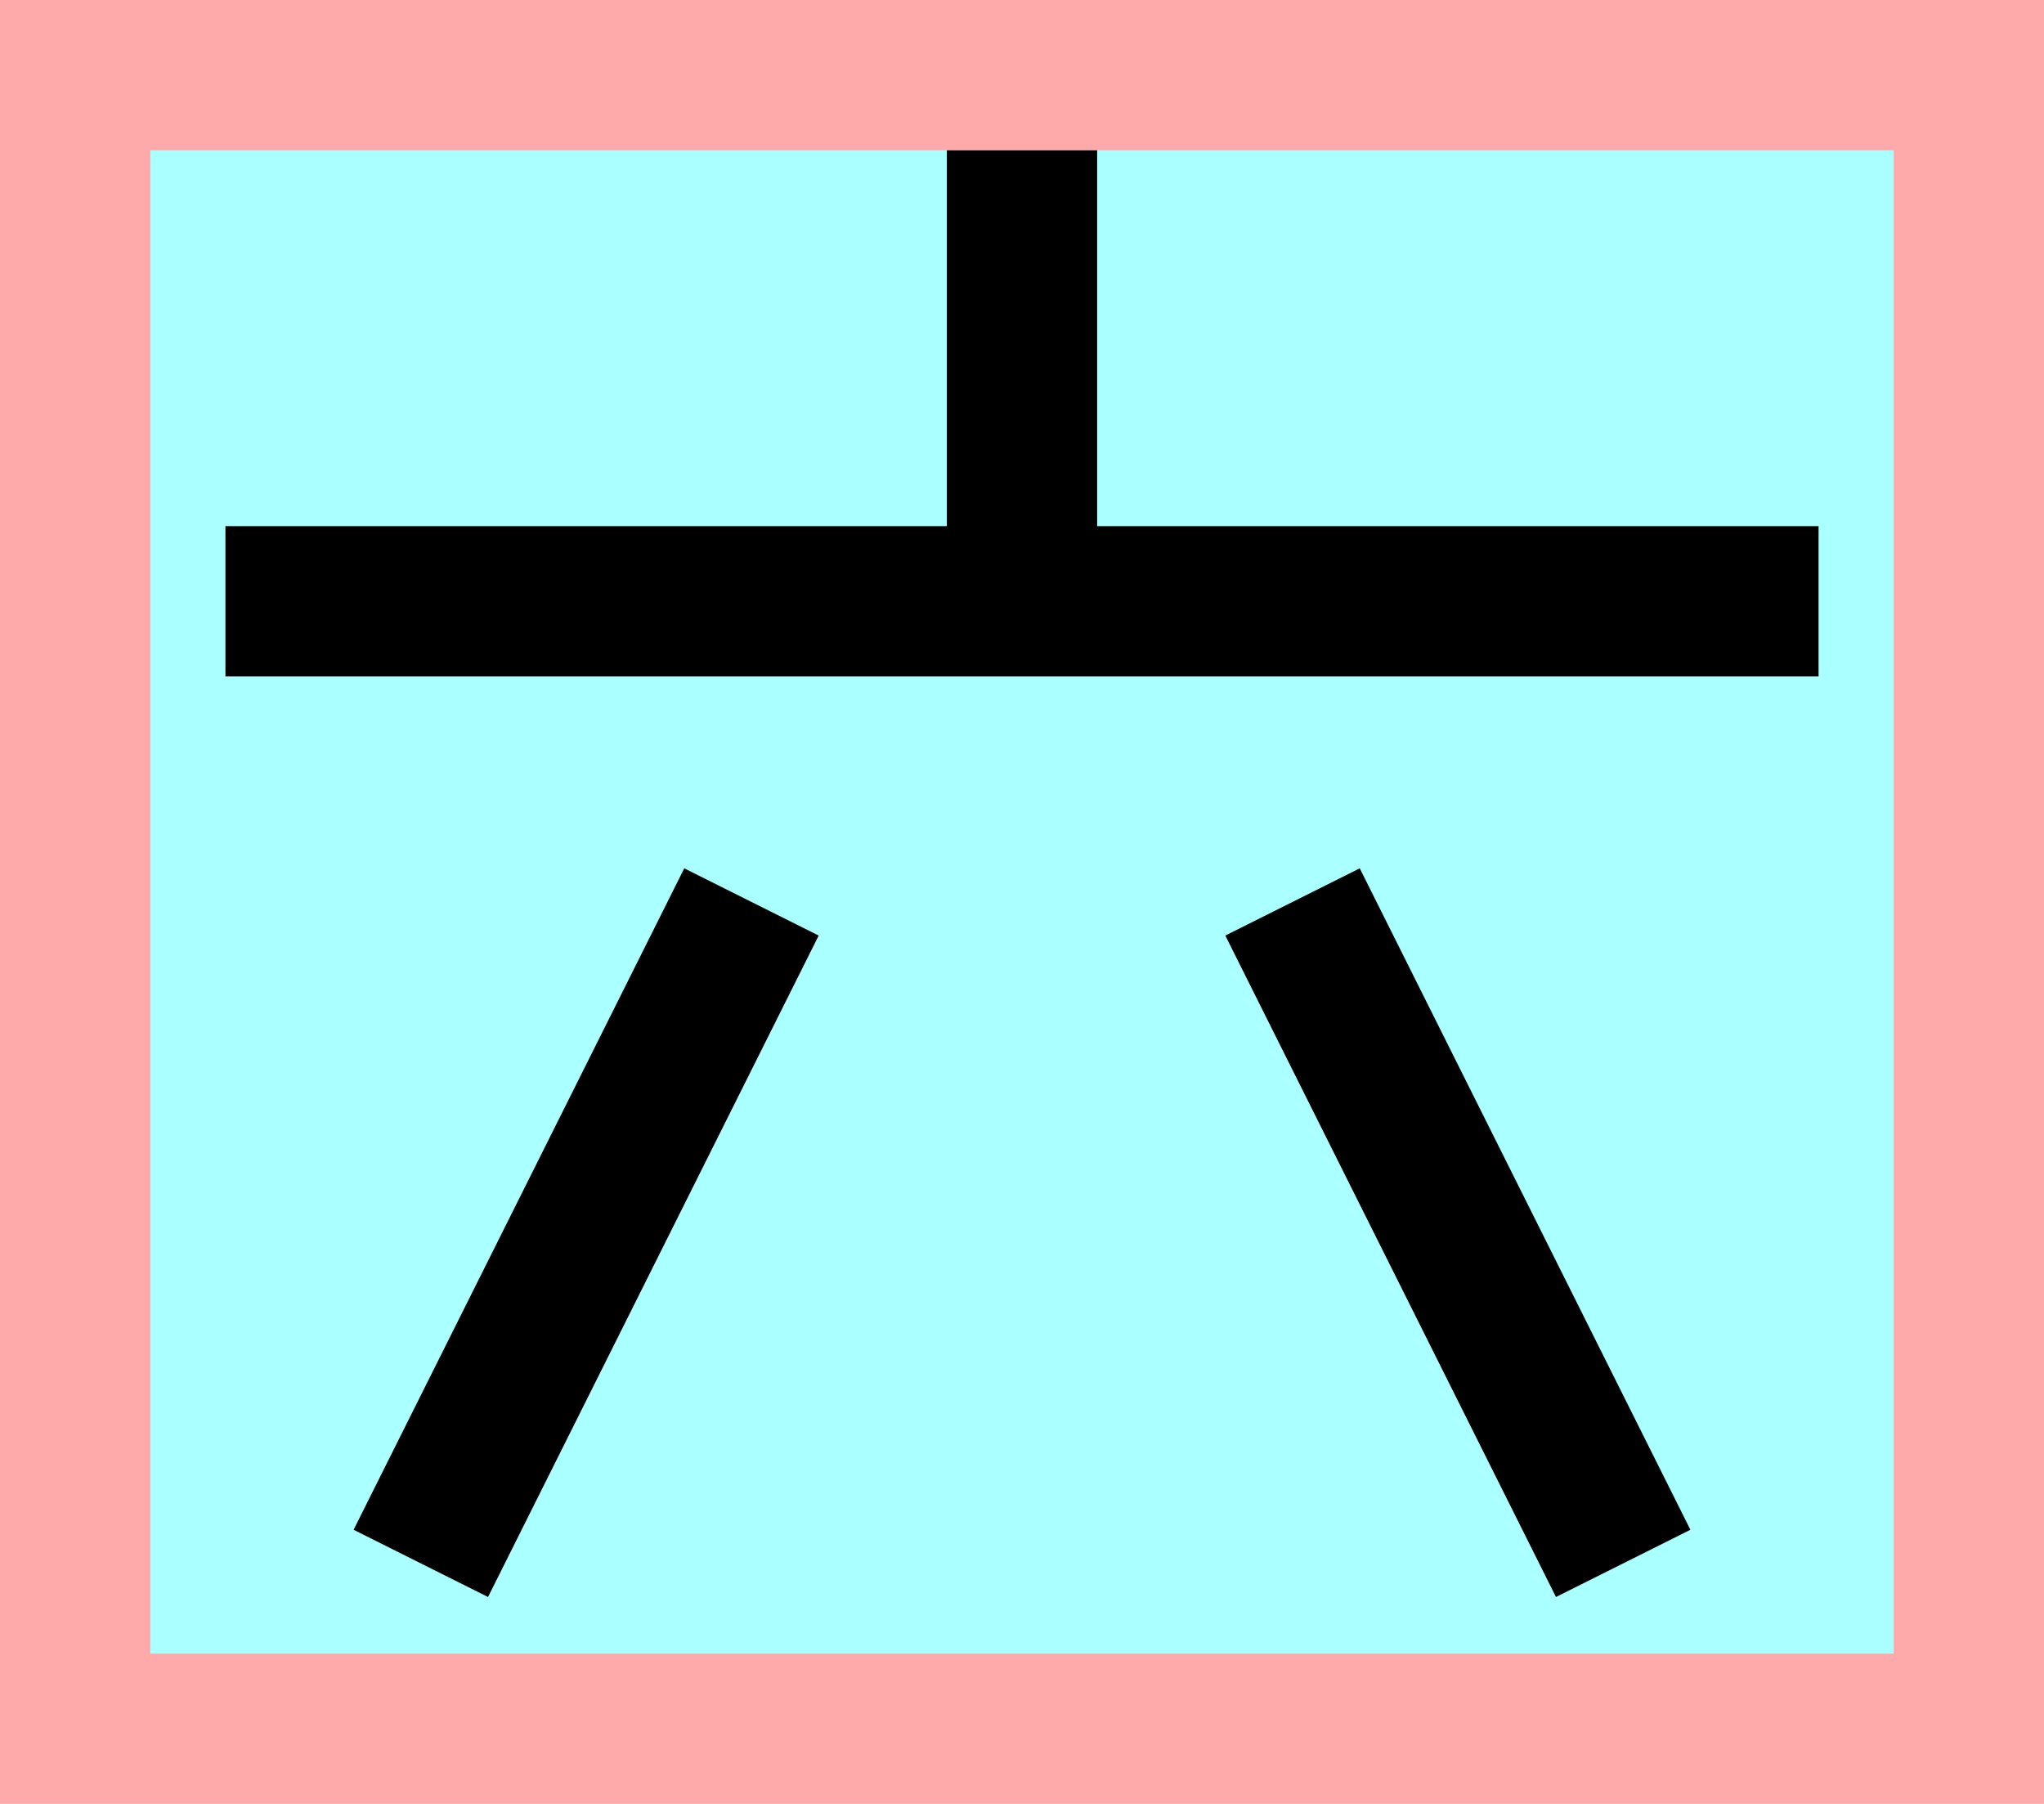 <?xml version="1.0" encoding="UTF-8"?>
<svg width="136mm" height="120mm" version="1.1" viewBox="0 0 136 120" xmlns="http://www.w3.org/2000/svg">
    <path fill="#faa" d="m0 0 h136v120h-136" />
    <path fill="#aff" d="m10 10 h116 v 100 h-116 z" />
    <g>
        <g stroke="#000" stroke-width="10" fill="none">
            <path d="m15 40h106"></path>
            <path d="m68 40v-30"></path>
            <path d="m50 60-22 44"></path>
            <path d="m86 60 22 44"></path>
        </g>
    </g>
</svg>
